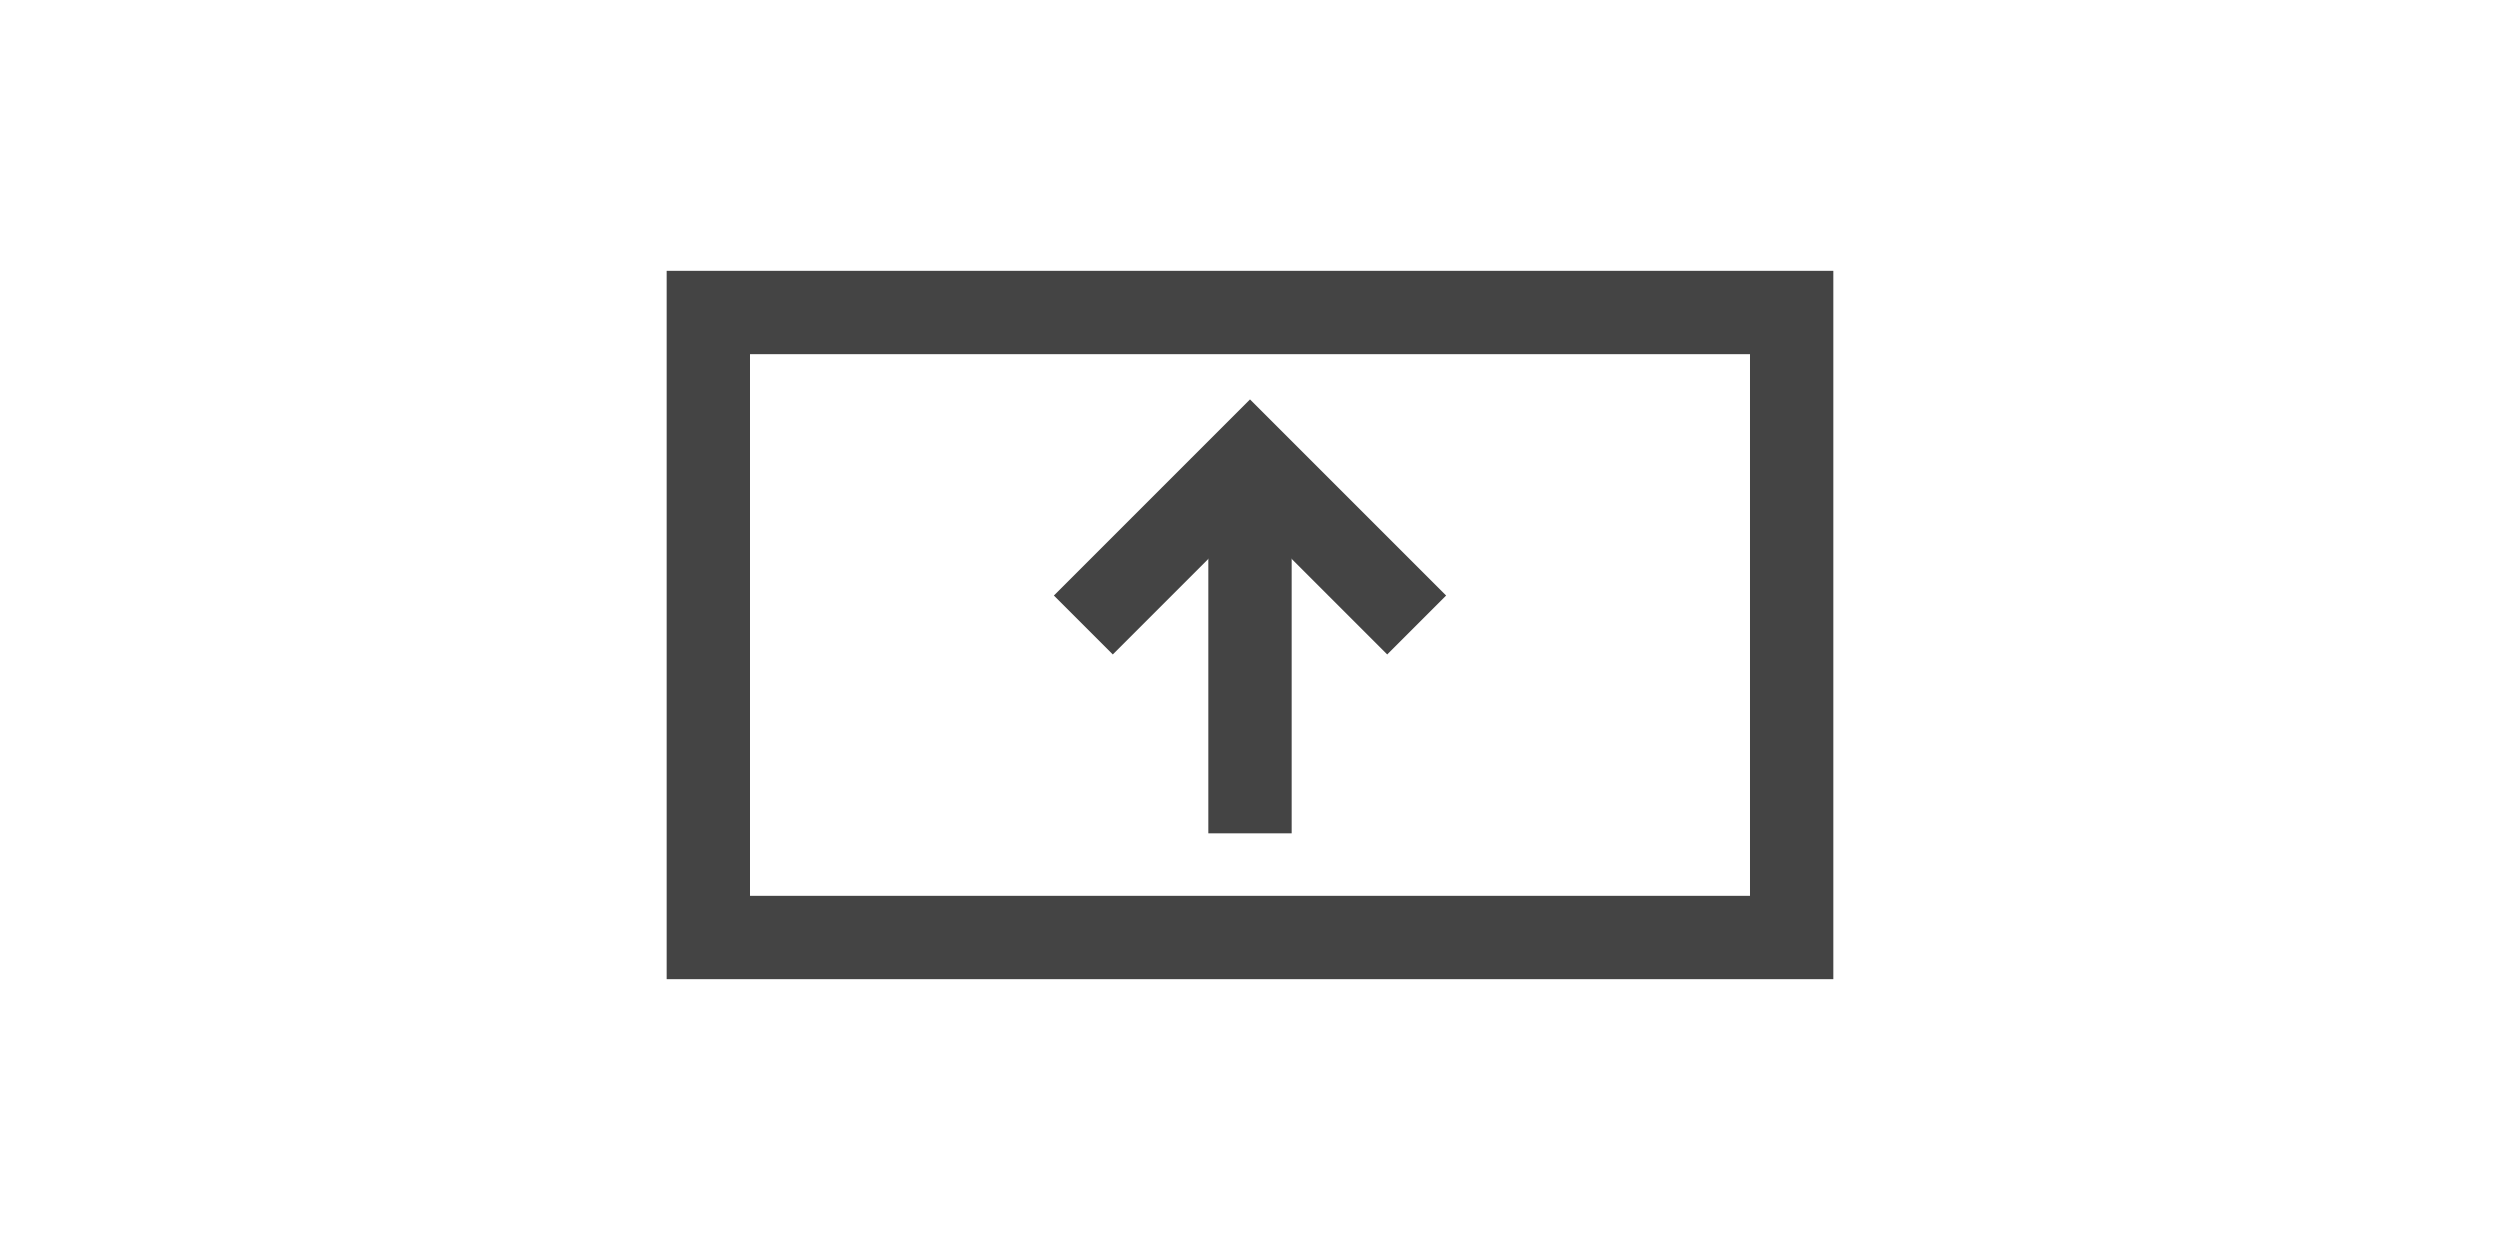 <svg xmlns="http://www.w3.org/2000/svg" viewBox="0 0 30 30" width="60">
  <g stroke="#444">
    <path fill="none" stroke-width="2" d="M2 7.5h26v15H2z"/>
    <path fill="none" stroke-width="2" d="M11 15 15 11l4 4"/>
    <path fill="none" stroke-width="2" d="M15 11v9"/>
  </g>
</svg>
